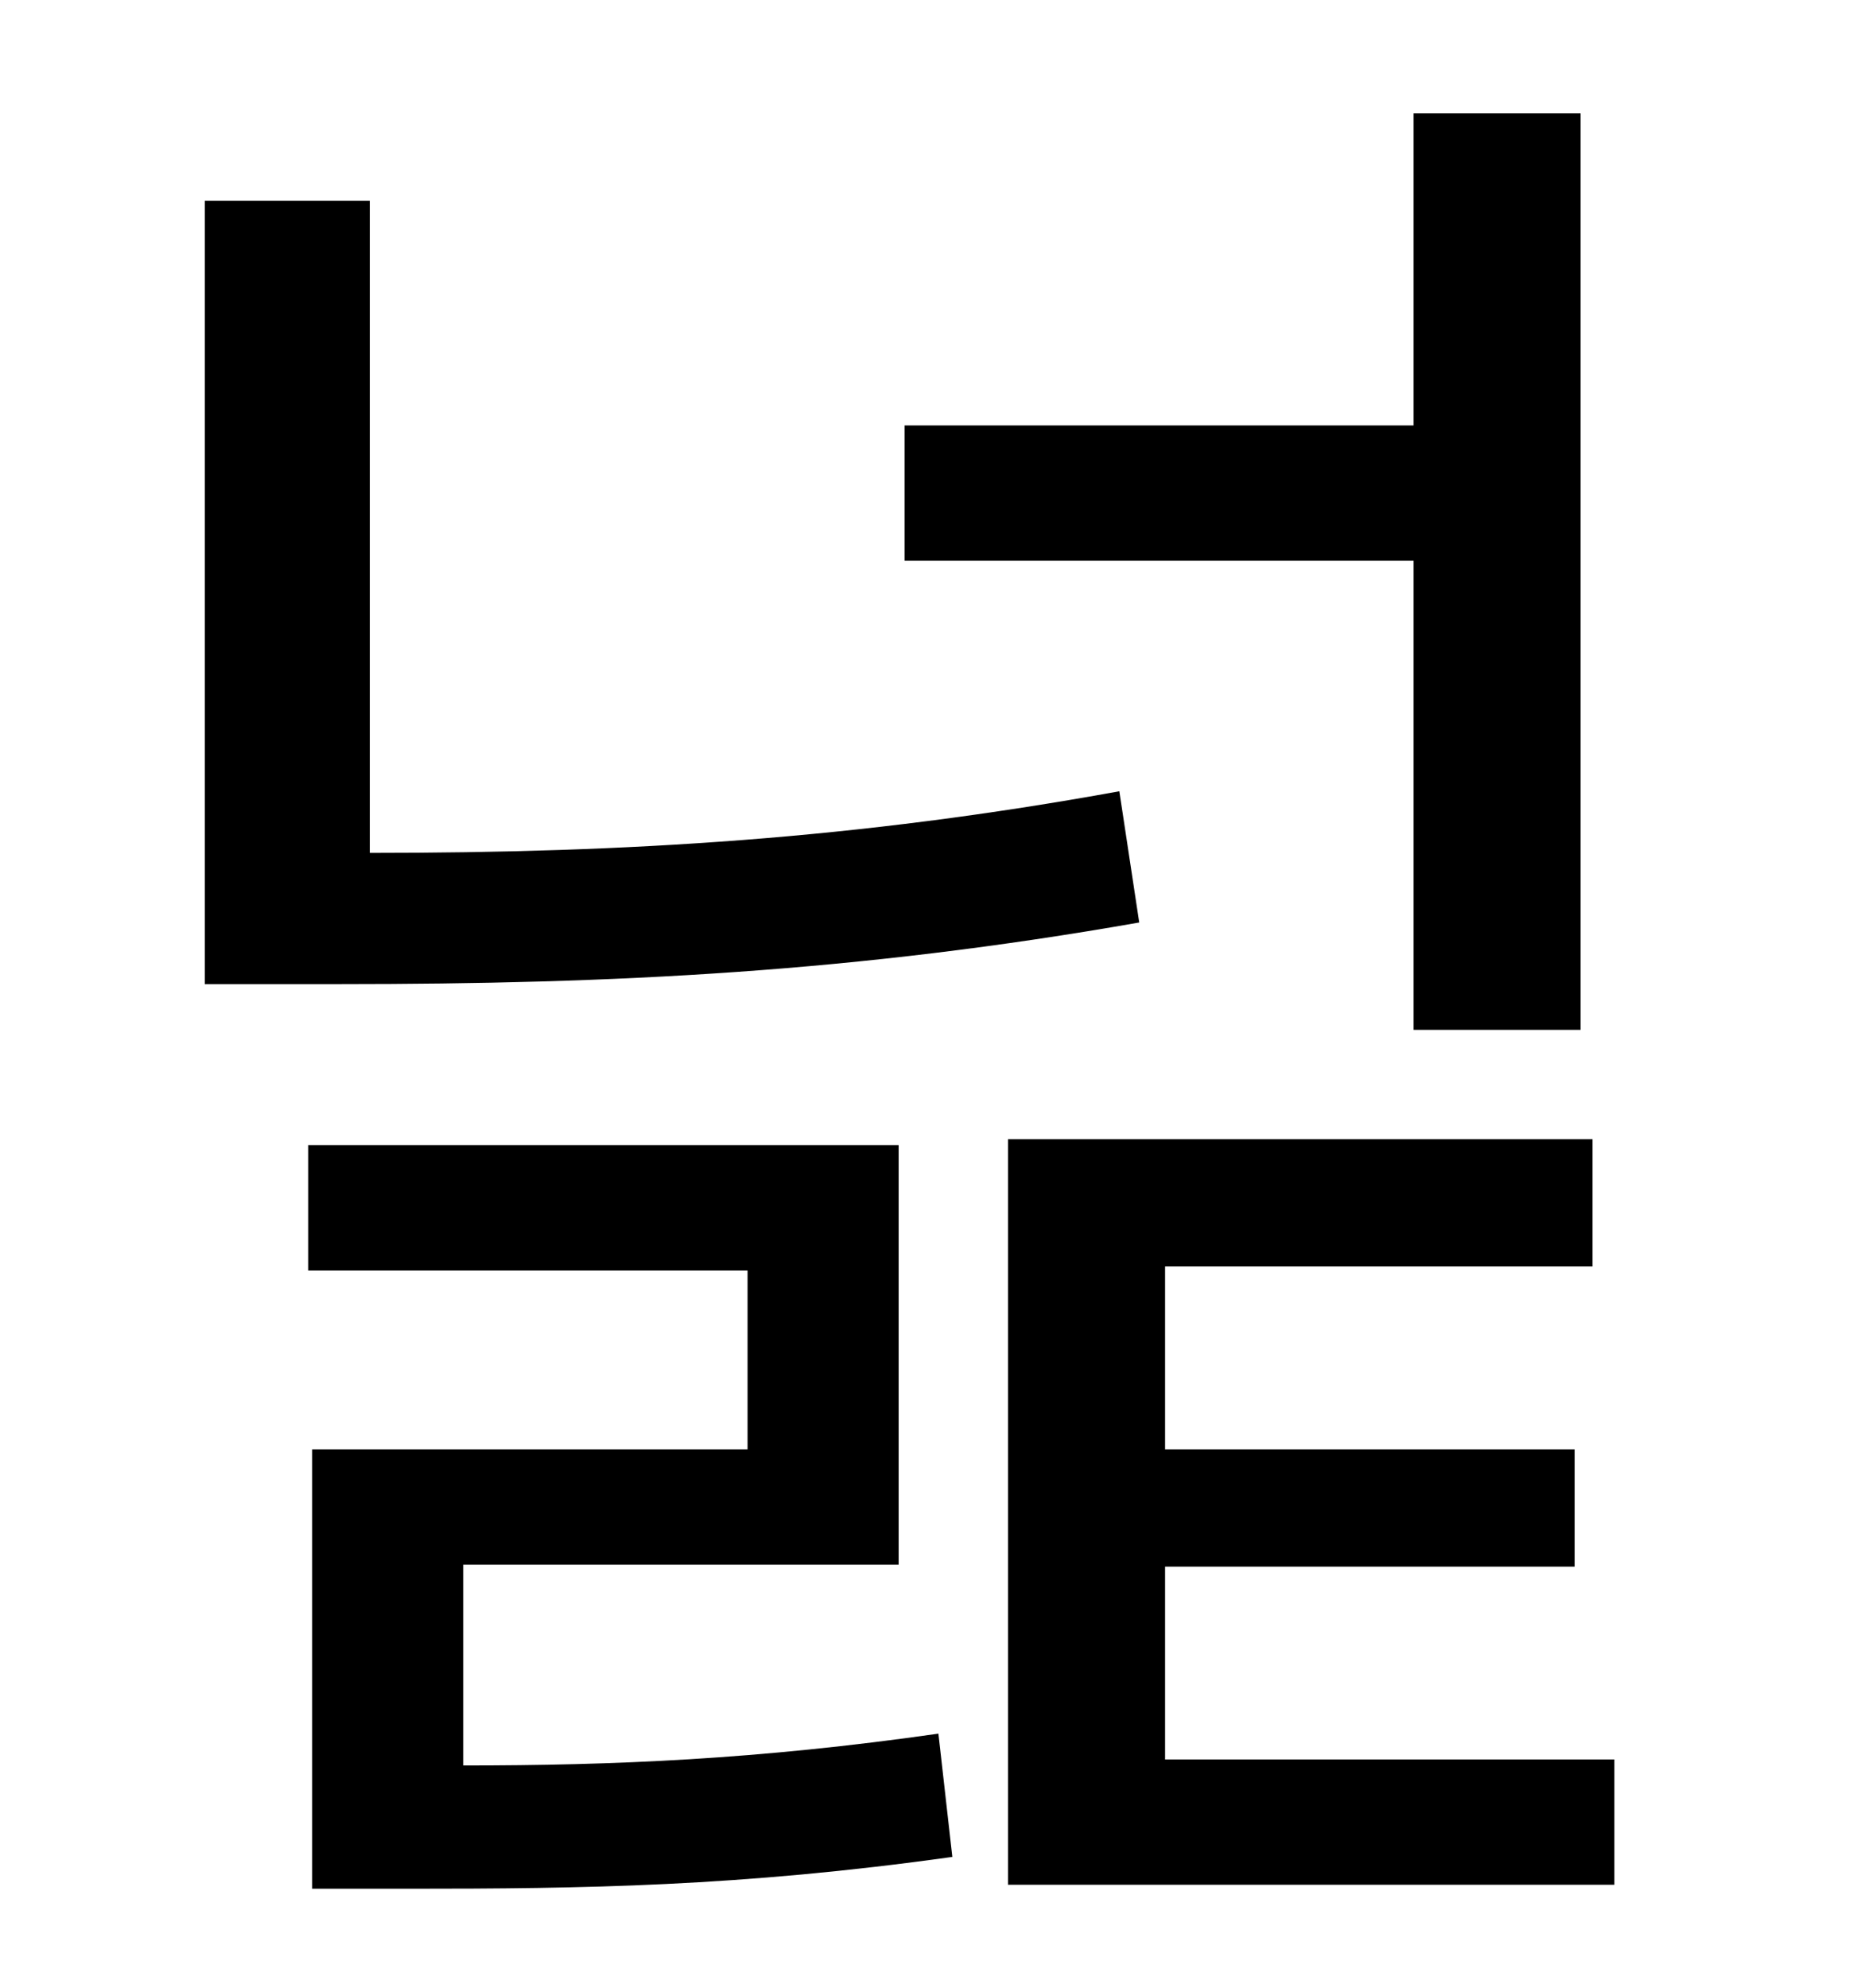<?xml version="1.0" standalone="no"?>
<!DOCTYPE svg PUBLIC "-//W3C//DTD SVG 1.1//EN" "http://www.w3.org/Graphics/SVG/1.1/DTD/svg11.dtd" >
<svg xmlns="http://www.w3.org/2000/svg" xmlns:xlink="http://www.w3.org/1999/xlink" version="1.1" viewBox="-10 0 930 1000">
   <path fill="currentColor"
d="M701 518v-236h-256v-68h256v-157h84v461h-84zM553 398l10 66c-142 25 -264 31 -402 31h-68v-394h83v328c130 0 245 -7 377 -31zM223 787v101c76 0 148 -3 239 -16l7 62c-107 15 -186 16 -273 16h-49v-221h219v-90h-221v-63h297v211h-219zM576 885h226v63h-305v-375h294
v64h-215v92h206v59h-206v97z" />
</svg>
